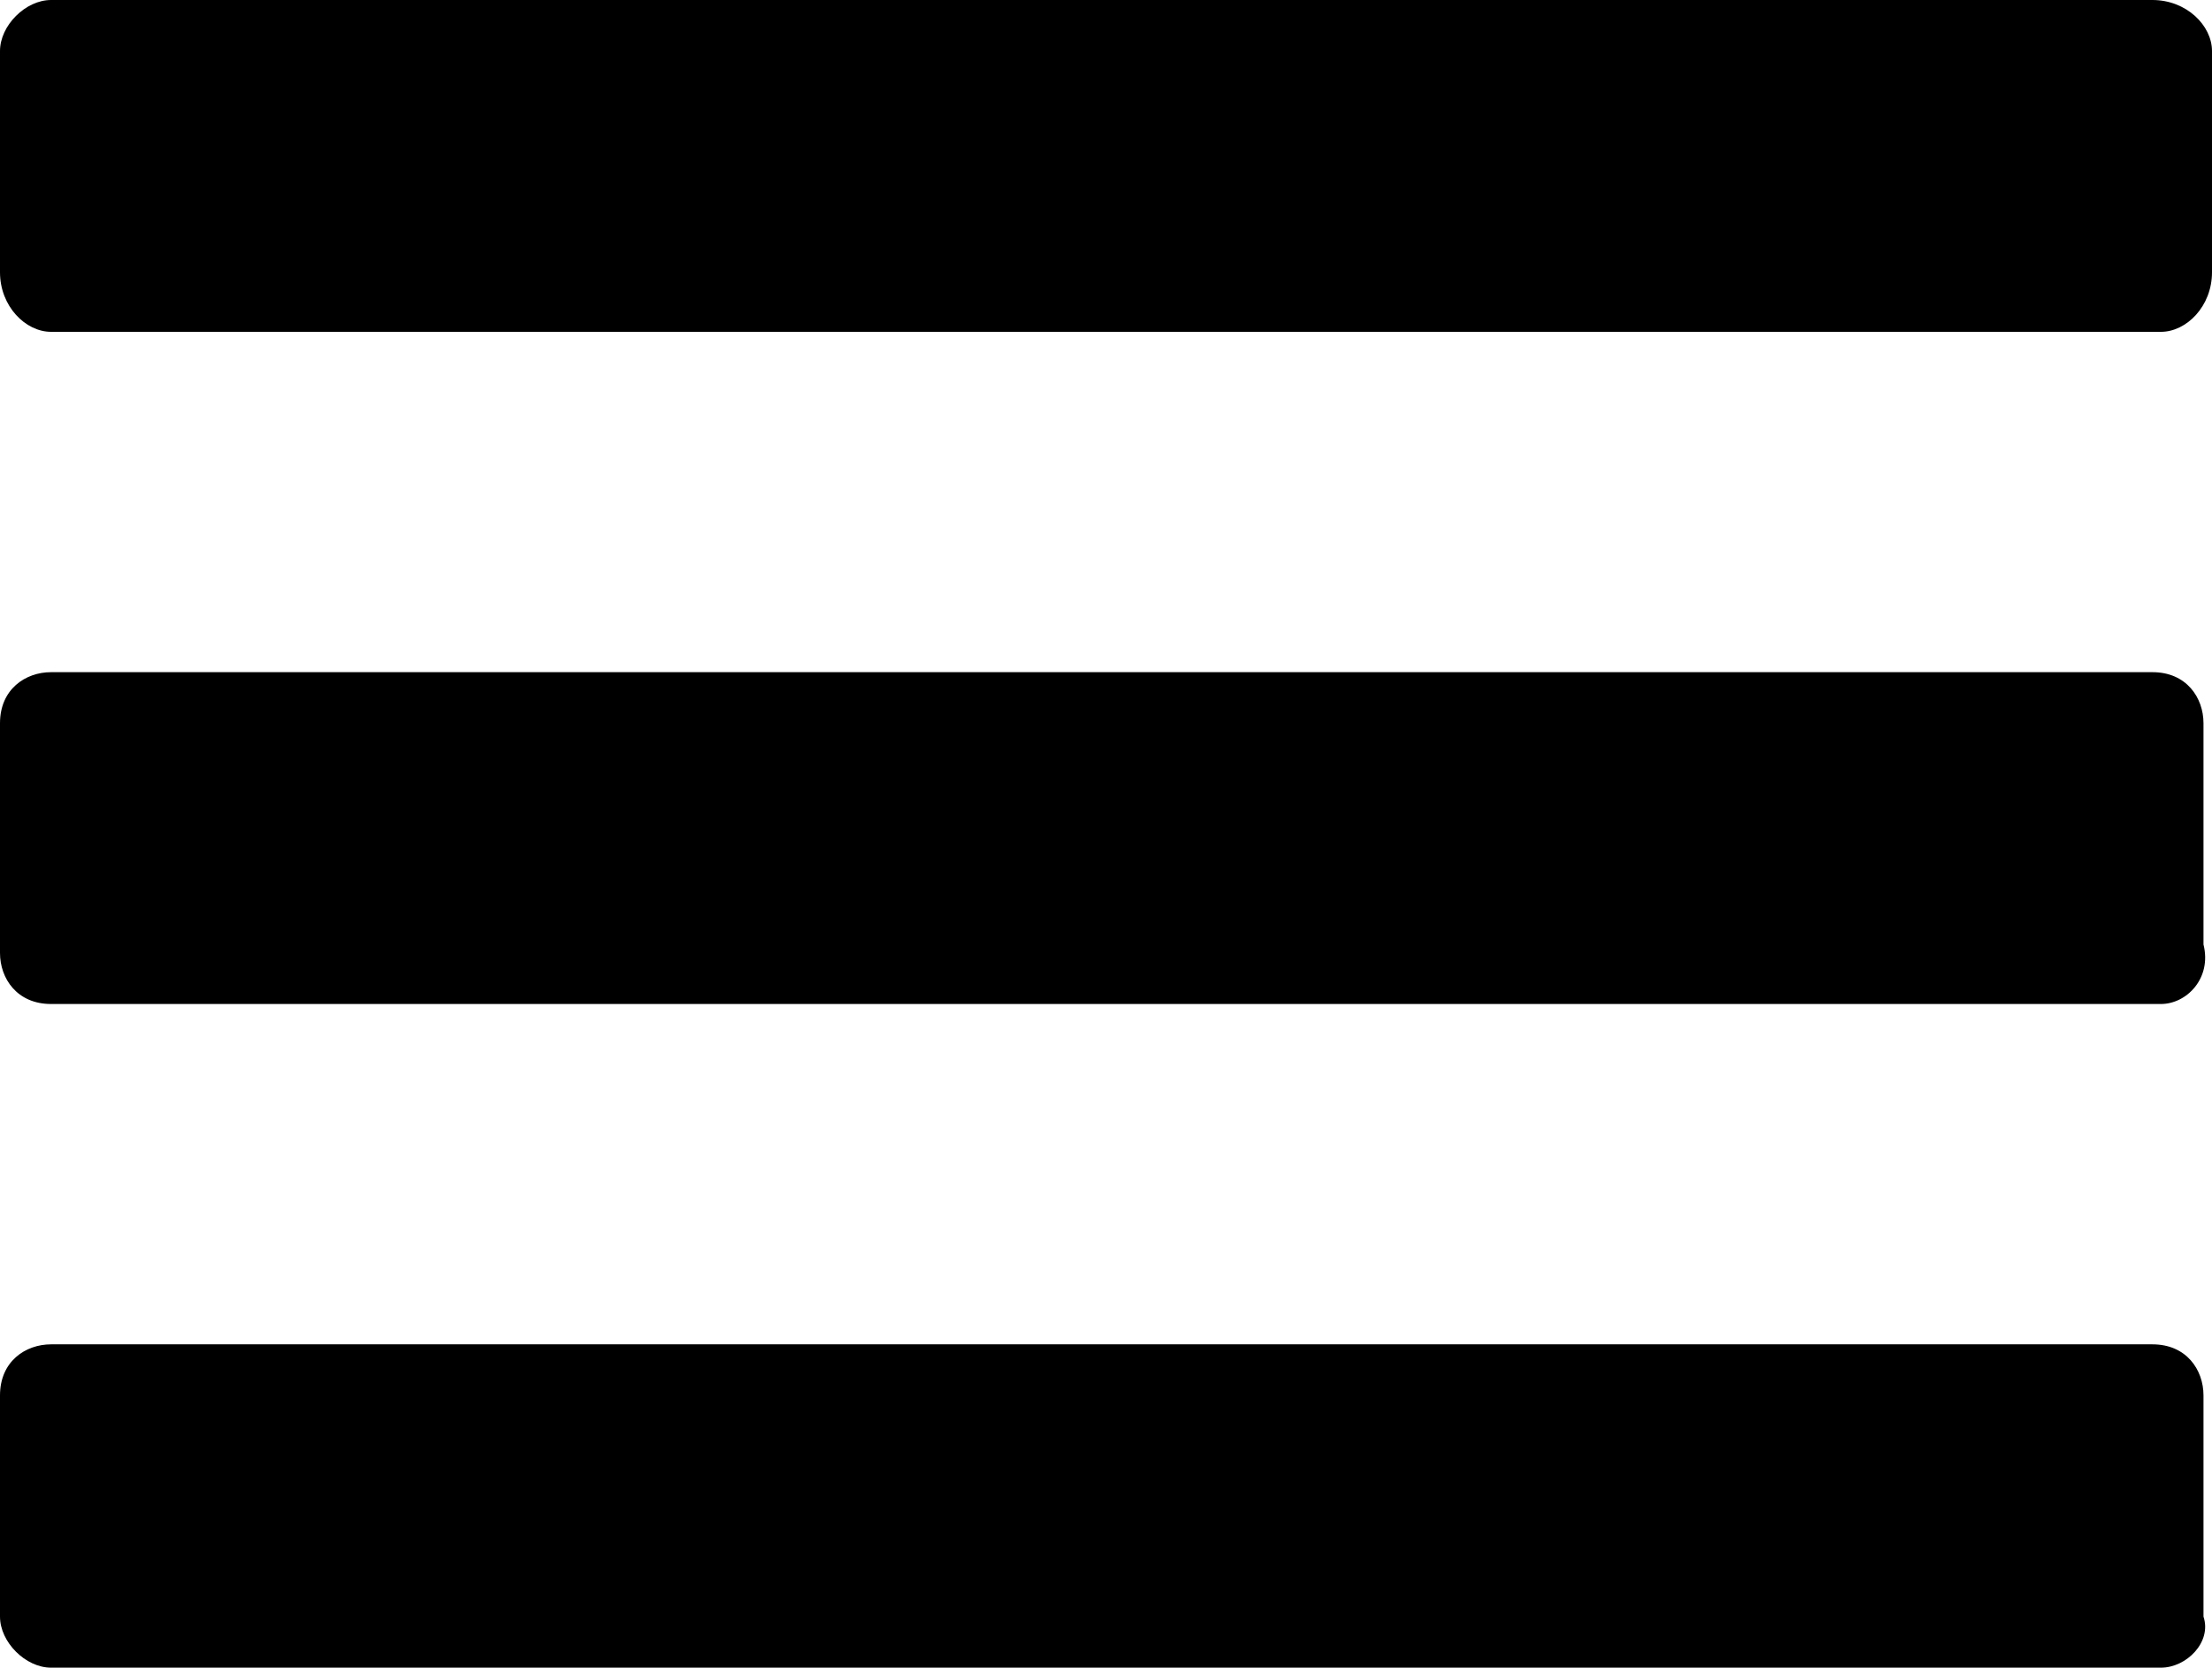 <?xml version="1.0" encoding="utf-8"?>
<!-- Generator: Adobe Illustrator 19.2.1, SVG Export Plug-In . SVG Version: 6.00 Build 0)  -->
<svg version="1.1" id="Calque_1" xmlns="http://www.w3.org/2000/svg" xmlns:xlink="http://www.w3.org/1999/xlink" x="0px" y="0px"
	 viewBox="0 0 26 19.6" style="enable-background:new 0 0 26 19.6;" xml:space="preserve">
<path d="M25.4,3.9H0.6C0.3,3.9,0,3.6,0,3.2V0.6C0,0.3,0.3,0,0.6,0h24.7C25.7,0,26,0.3,26,0.6v2.6C26,3.6,25.7,3.9,25.4,3.9z"/>
<path d="M25.4,11.8H0.6c-0.4,0-0.6-0.3-0.6-0.6V8.5c0-0.4,0.3-0.6,0.6-0.6h24.7c0.4,0,0.6,0.3,0.6,0.6v2.6
	C26,11.5,25.7,11.8,25.4,11.8z"/>
<path d="M25.4,19.6H0.6C0.3,19.6,0,19.3,0,19v-2.6c0-0.4,0.3-0.6,0.6-0.6h24.7c0.4,0,0.6,0.3,0.6,0.6V19
	C26,19.3,25.7,19.6,25.4,19.6z"/>
</svg>
